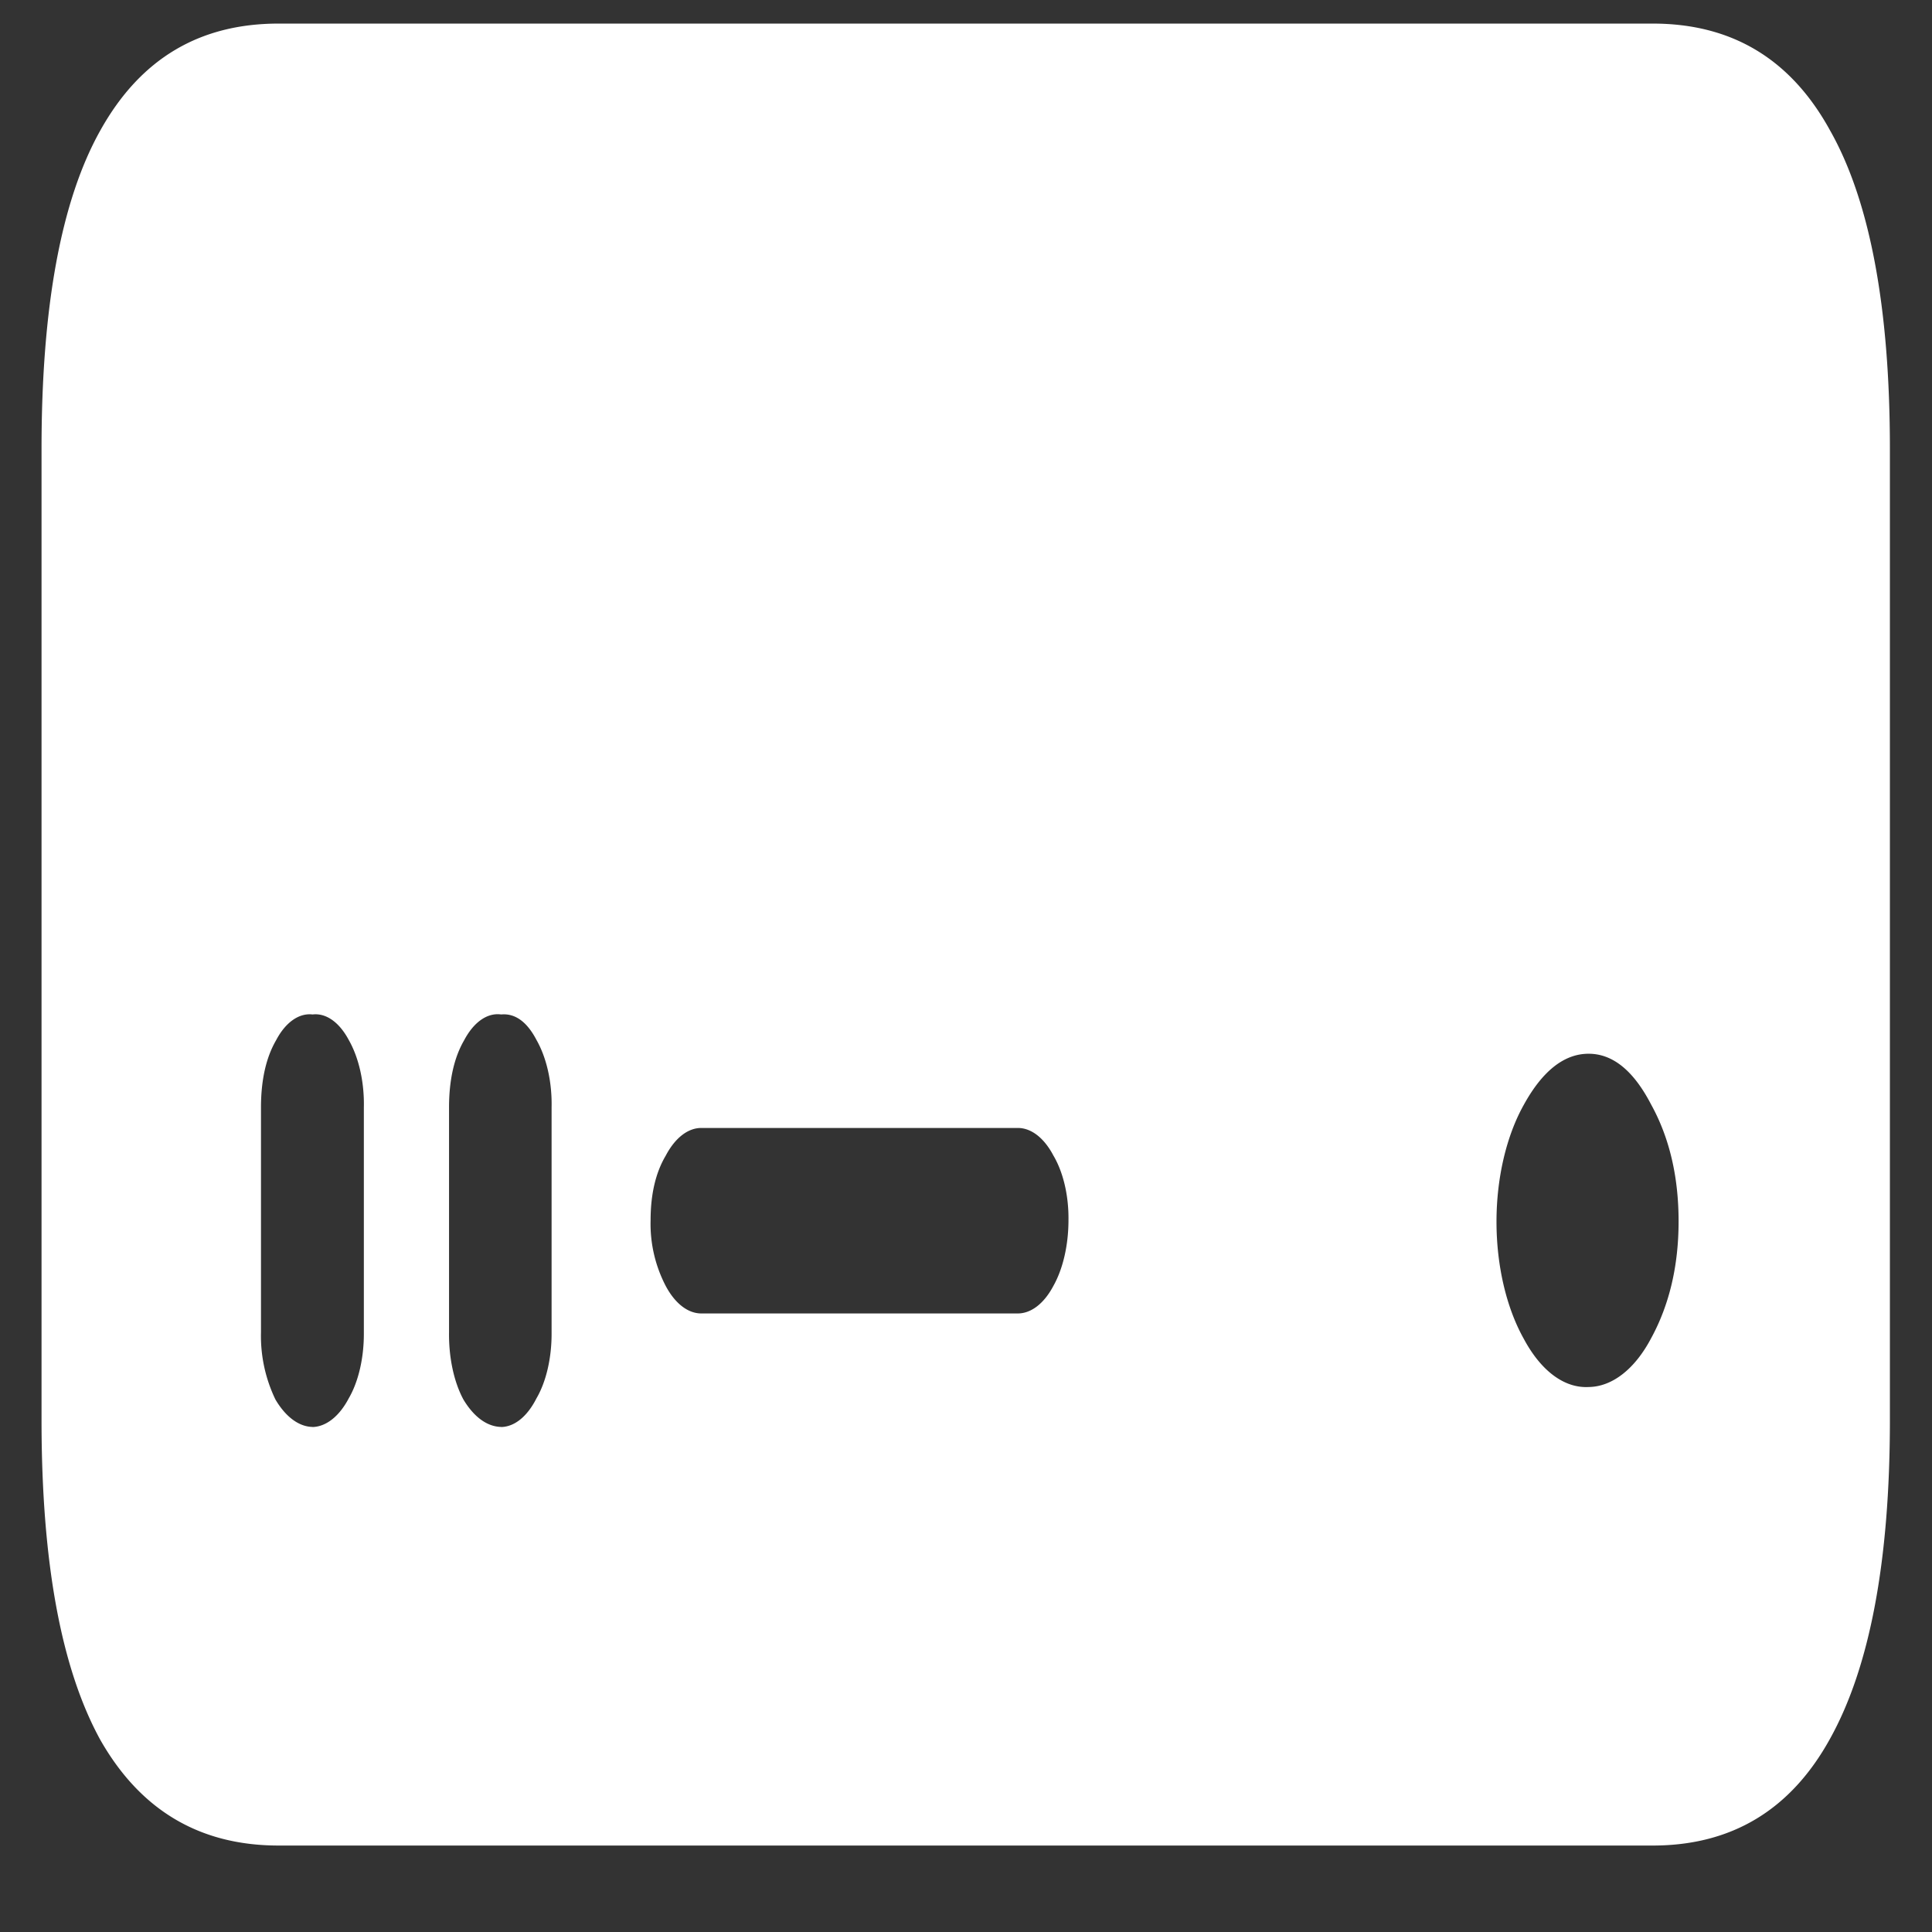 <svg xmlns="http://www.w3.org/2000/svg" width="24" height="24"><rect width="100%" height="100%" fill="#333333" stroke="none"/><path style="stroke:none;fill-rule:nonzero;fill:#fff;fill-opacity:1" d="M3.46 22.926h17.071c.98 0 1.715-.442 2.203-1.328.493-.887.743-2.207.743-3.957V5.574c0-1.758-.25-3.082-.743-3.953-.488-.89-1.222-1.328-2.203-1.328H3.461c-.984 0-1.719.437-2.215 1.328-.488.871-.73 2.195-.73 3.953v12.067c0 1.761.242 3.082.73 3.972.496.871 1.23 1.313 2.215 1.313Zm.423-5.2c-.172-.003-.336-.128-.461-.34a1.818 1.818 0 0 1-.18-.835v-2.793c0-.34.063-.621.188-.836.117-.223.285-.34.453-.32.168-.02.332.097.449.316.125.219.195.523.188.84v2.812c0 .301-.067.594-.188.801-.117.223-.281.352-.45.356Zm2.344 0c-.176-.003-.34-.124-.47-.34-.12-.222-.183-.527-.179-.835v-2.793c0-.34.063-.621.188-.836.12-.227.289-.344.46-.32.172-.016.32.09.438.316.125.219.195.523.188.84v2.812c0 .301-.067.594-.188.801-.113.223-.27.352-.437.356Zm2.492-1.41c-.168.004-.332-.12-.45-.343a1.67 1.67 0 0 1-.187-.817c0-.32.063-.59.188-.8.117-.223.28-.348.449-.344h3.918c.168-.004.332.12.449.343.121.204.191.497.187.801 0 .305-.066.602-.187.817-.117.222-.281.347-.45.343Zm11.015.914c-.304.016-.593-.203-.804-.597-.215-.383-.34-.906-.34-1.457 0-.547.125-1.07.34-1.453.23-.418.5-.633.804-.633.301 0 .559.21.778.633.226.41.34.894.34 1.449 0 .55-.114 1.035-.34 1.45-.203.386-.485.605-.778.608Zm0 0"/></svg>